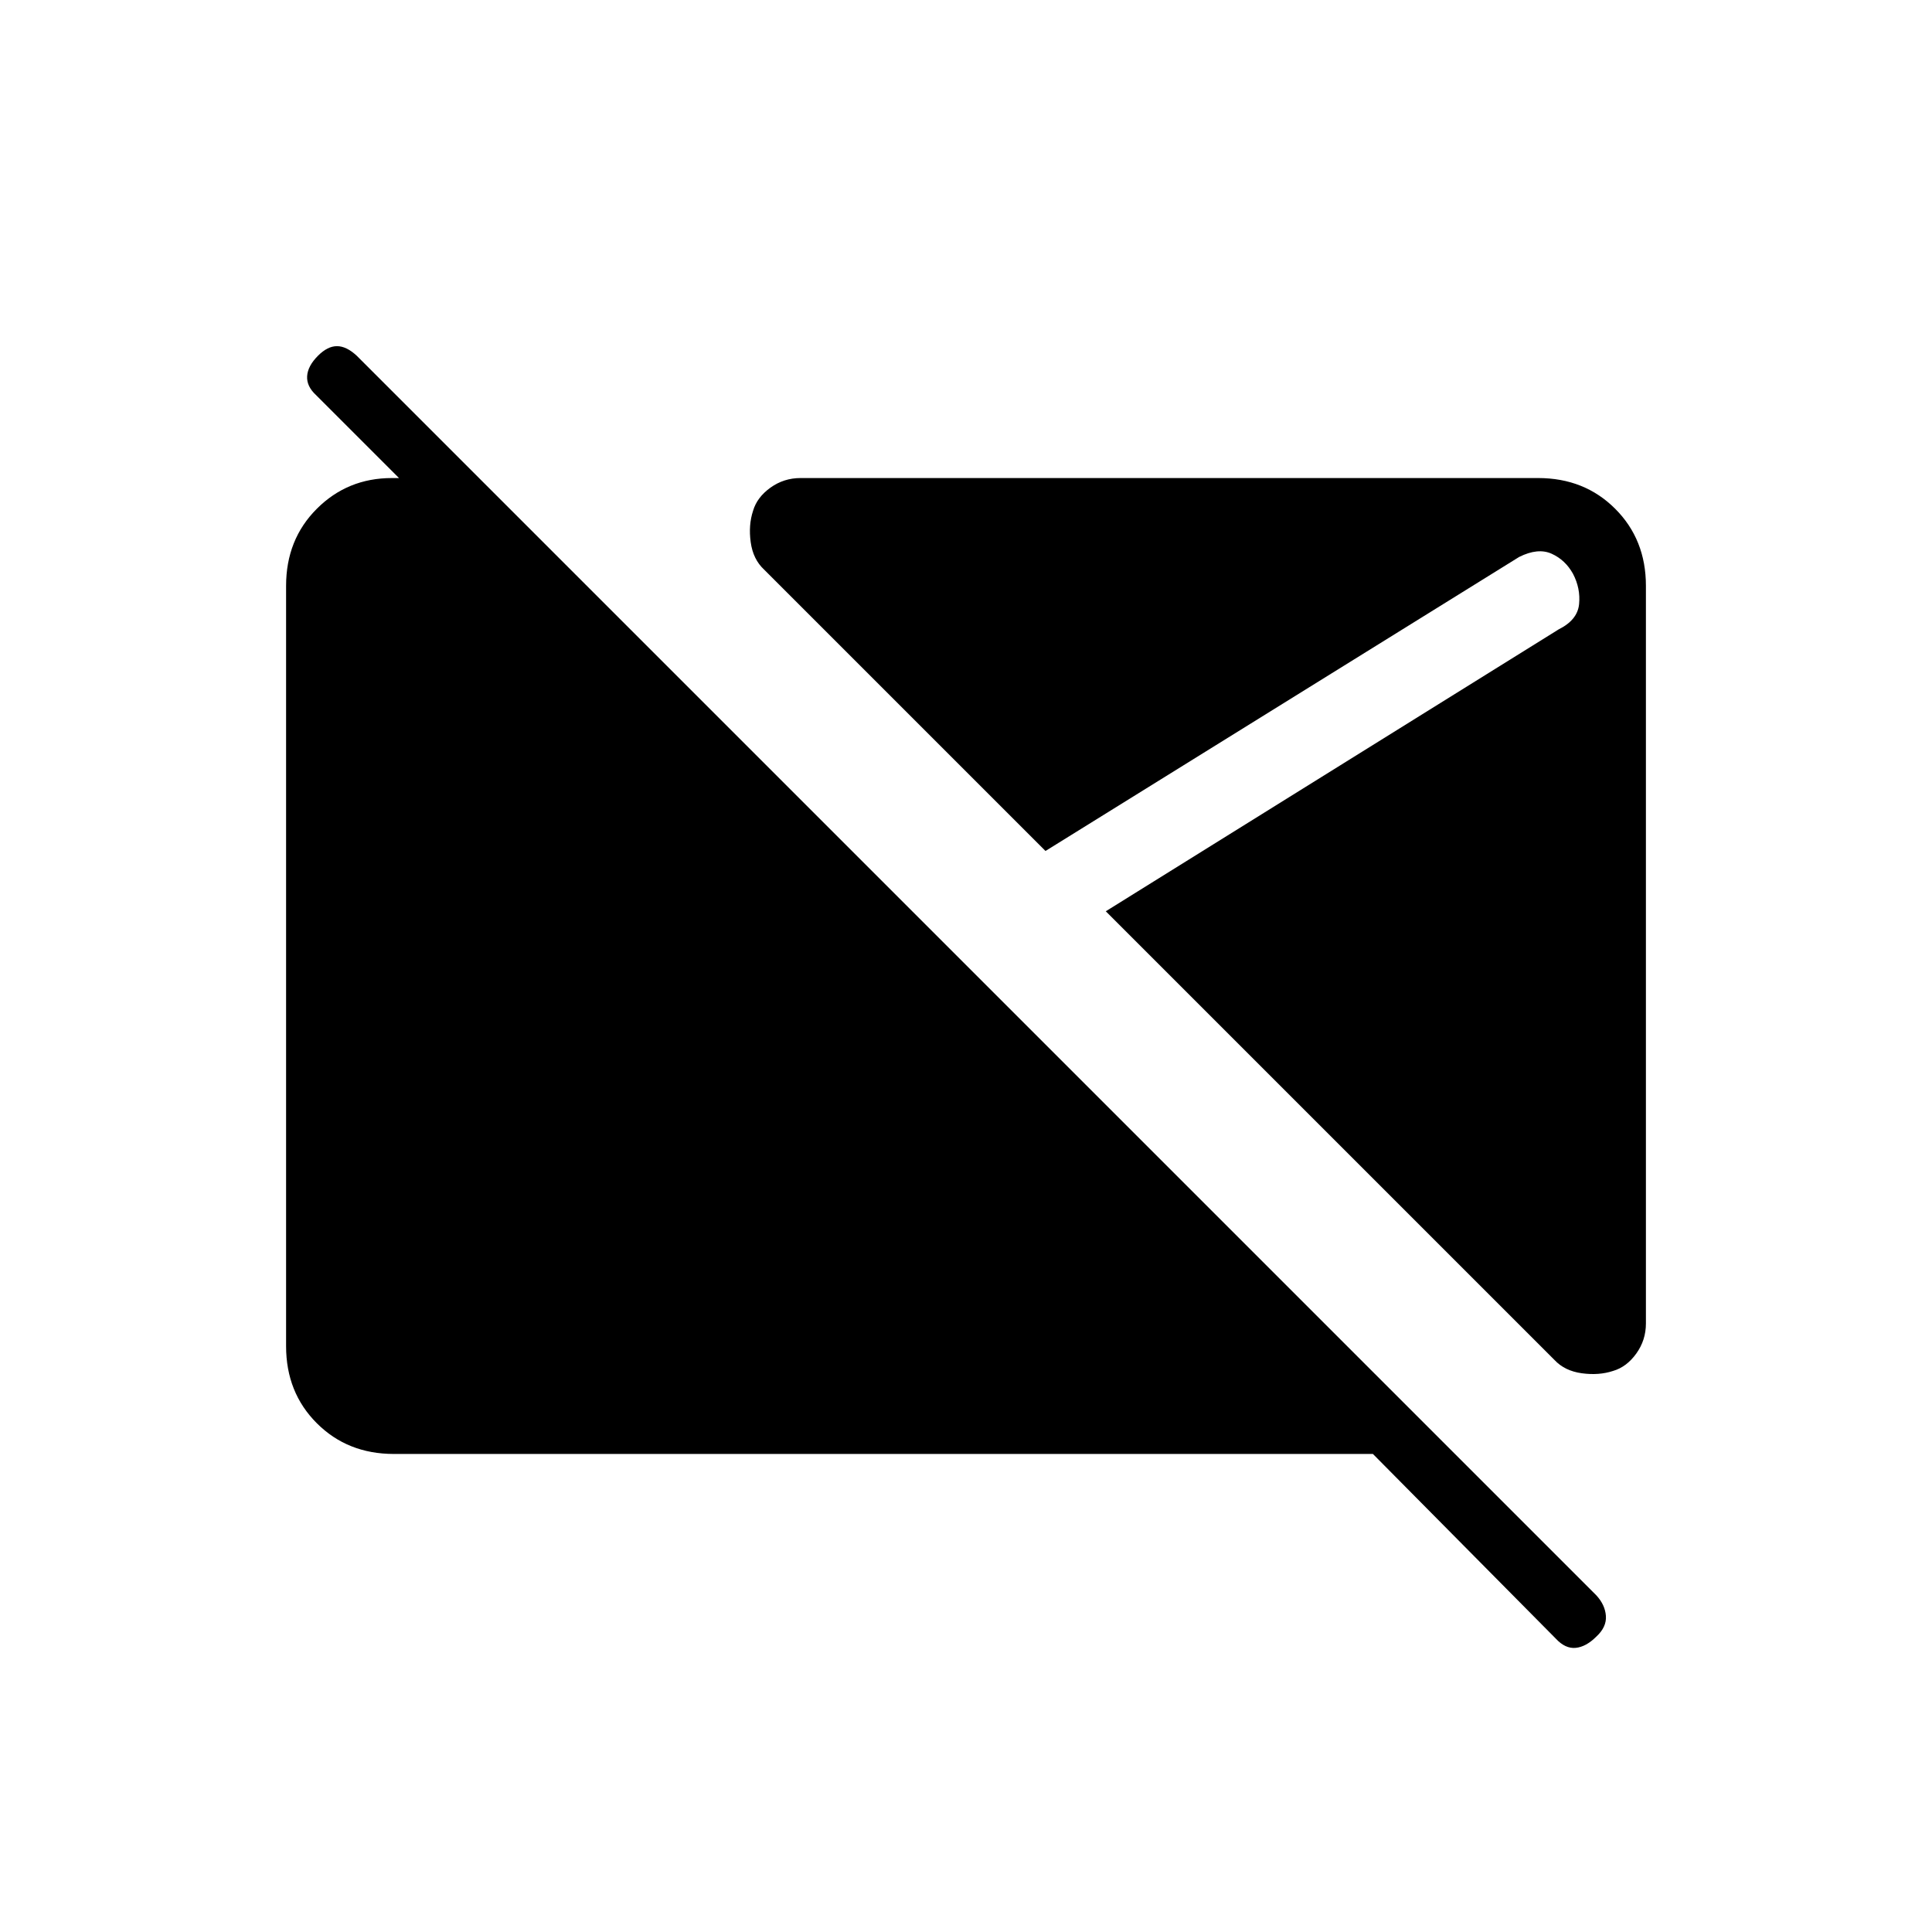 <svg xmlns="http://www.w3.org/2000/svg" height="20" viewBox="0 -960 960 960" width="20"><path d="m773.038-145.808-90.846-91.73h-486.5q-23 0-38.269-15.269-15.269-15.27-15.269-38.27v-377.846q0-23 15.269-38.27 15.269-15.269 37.269-15.269h43.346l34.924 34.924h-39.77l-76.154-76.154q-4.731-4.346-4.423-9.404.308-5.058 5.423-10.173 4.731-4.731 9.404-4.731t9.789 4.731l616 616q4.346 4.73 4.73 10.231.385 5.5-4.73 10.23-5.116 5.116-10.289 5.616t-9.904-4.616Zm28.539-133q-7.077 2.347-15.596 1.174-8.519-1.174-13.596-6.635L549.462-507.192 774.5-647.269q9.346-4.654 10.135-12.5.788-7.846-3.02-15.115-3.807-6.885-10.596-9.962-6.788-3.077-16.134 1.577L519.5-537.154 379.654-677q-5.462-5.077-6.635-13.596-1.173-8.52 1.173-15.597 1.962-6.692 8.616-11.48 6.653-4.789 14.961-4.789h366.539q23 0 38.269 15.269 15.269 15.27 15.269 38.27v366.539q0 8.307-4.788 14.961-4.789 6.654-11.481 8.615Z"/></svg>
